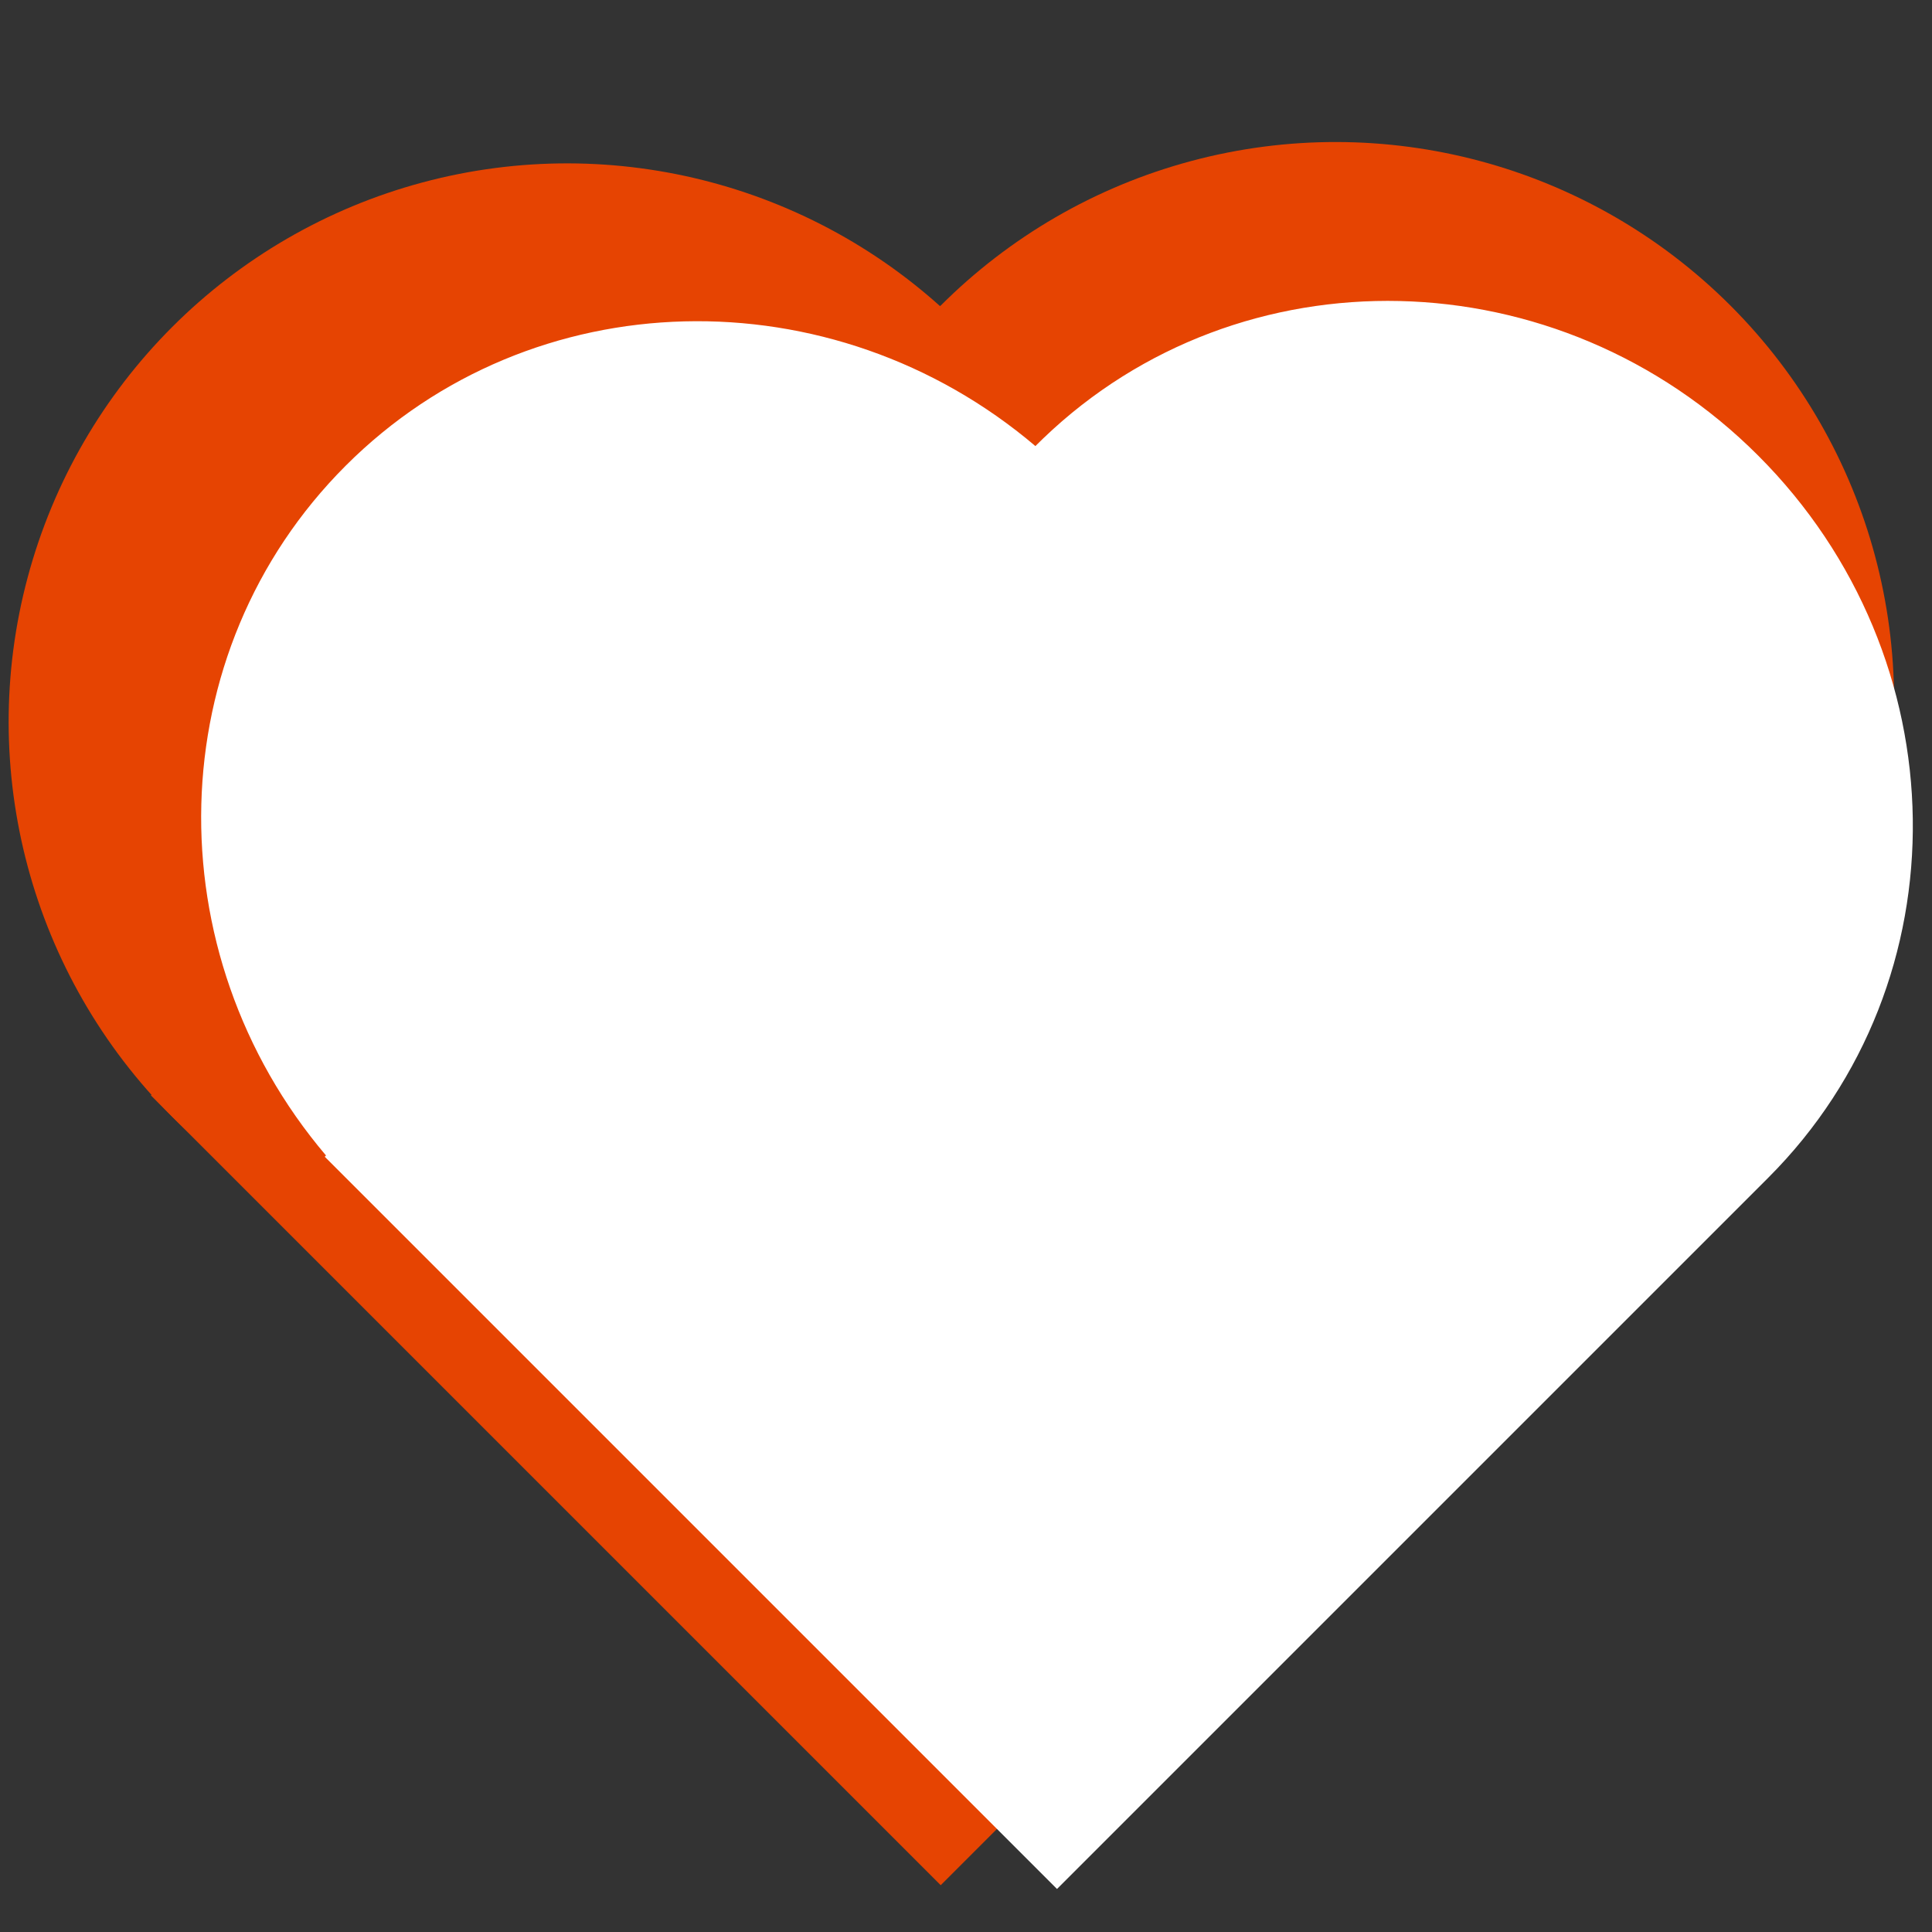 <?xml version="1.0" encoding="UTF-8"?>
<svg width="60px" height="60px" viewBox="0 0 60 60" version="1.1" xmlns="http://www.w3.org/2000/svg" xmlns:xlink="http://www.w3.org/1999/xlink">
    <rect x="0" y="0" width="60" height="60" fill="#333333" stroke="none"/>
    <title>doble_heart_reverse</title>
    <g id="doble_heart_reverse" stroke="none" stroke-width="1" fill="none" fill-rule="evenodd">
        <g id="Combined-Shape" transform="translate(-7.251, -7.679)">
            <polygon id="Rectangle" fill="#E64402" transform="translate(36.465, 41.698) rotate(-45) translate(-36.465, -41.698) " points="19.122 24.354 53.809 24.354 53.809 59.042 19.122 59.042"></polygon>
            <circle id="Oval" fill="#E64402" transform="translate(24.864, 30.097) rotate(-45) translate(-24.864, -30.097) " cx="24.864" cy="30.097" r="17.344"></circle>
            <circle id="Oval" fill="#E64402" transform="translate(48.729, 29.434) rotate(-45) translate(-48.729, -29.434) " cx="48.729" cy="29.434" r="17.344"></circle>
            <path d="M16.64,56.635 L16.64,24.475 L16.695,24.475 C17.369,16.233 24.087,9.76 32.274,9.76 C40.461,9.76 47.178,16.233 47.852,24.475 L47.908,24.475 L48.192,24.478 C56.683,24.649 63.515,31.781 63.515,40.555 C63.515,49.436 56.515,56.635 47.881,56.635 L47.908,56.635 L16.64,56.635 Z" fill="#FFFFFF" transform="translate(40.077, 33.198) rotate(-45) translate(-40.077, -33.198) "></path>
        </g>
    </g>
</svg>